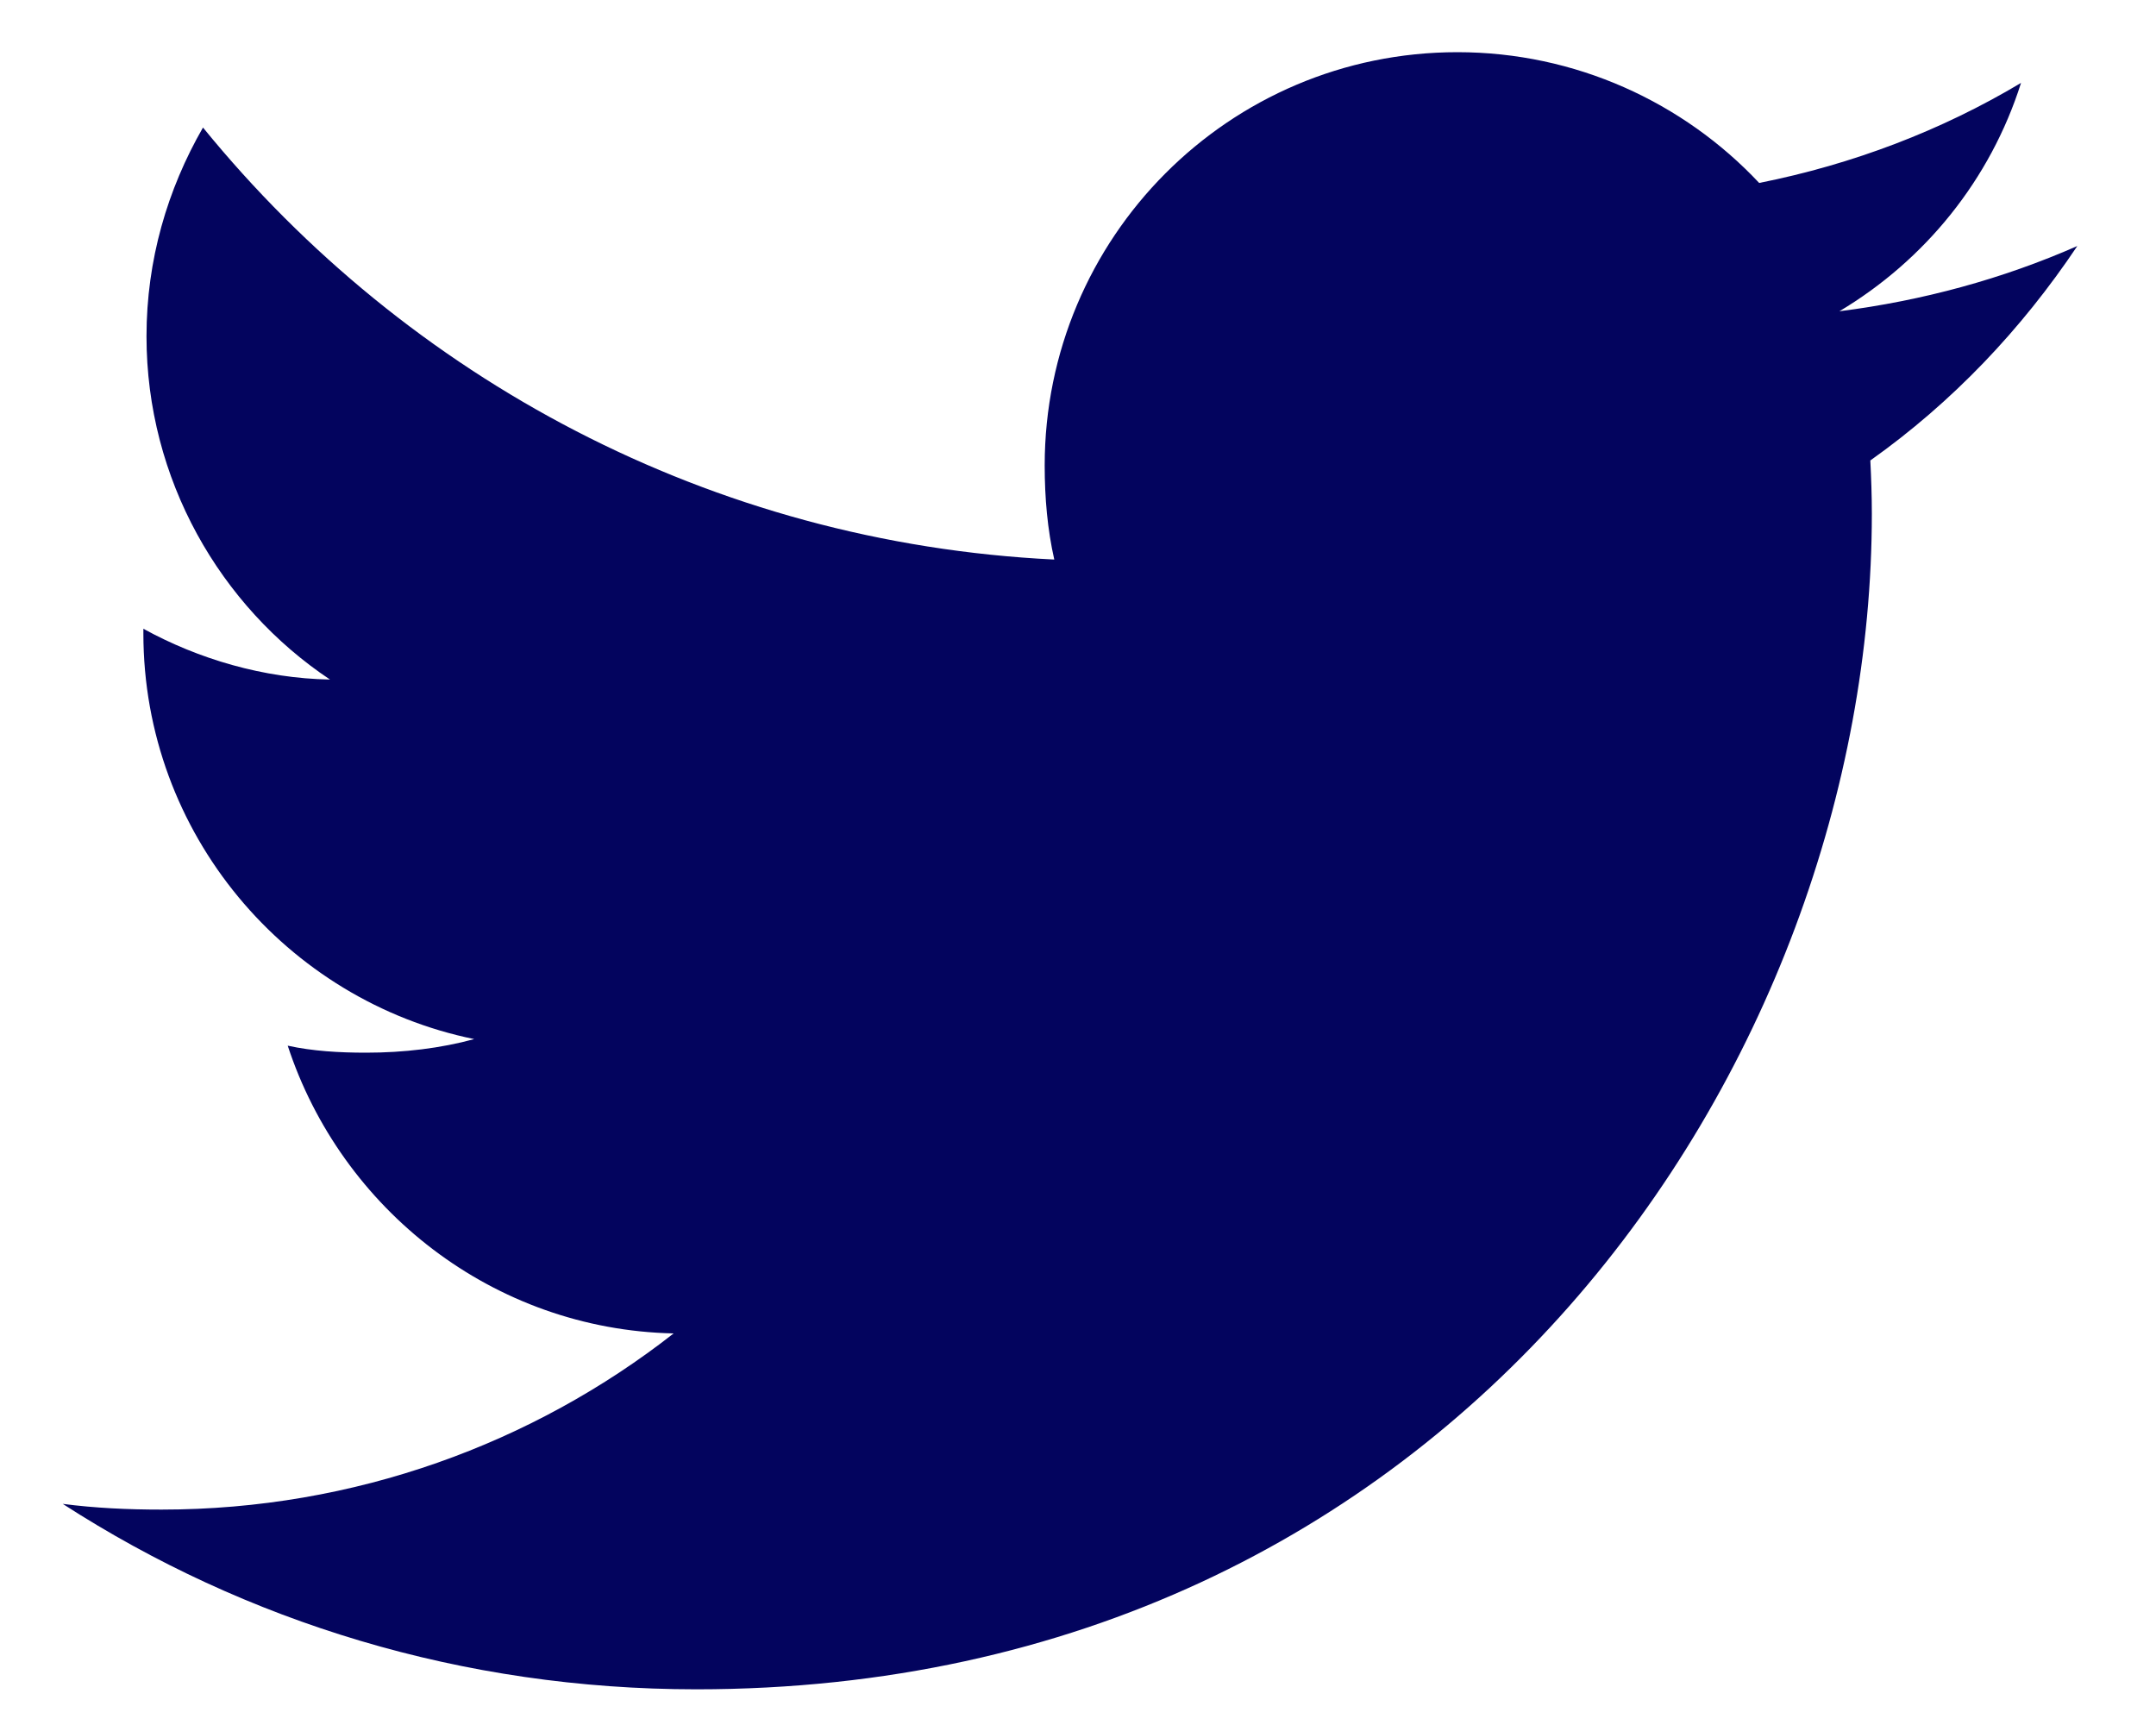 <svg width="20" height="16" viewBox="0 0 20 16" fill="none" xmlns="http://www.w3.org/2000/svg">
<path id="Vector" d="M19.27 2.282C18.576 2.587 17.835 2.789 17.063 2.887C17.857 2.413 18.463 1.668 18.748 0.769C18.008 1.211 17.19 1.523 16.319 1.697C15.616 0.948 14.614 0.484 13.52 0.484C11.399 0.484 9.691 2.206 9.691 4.317C9.691 4.62 9.717 4.912 9.78 5.19C6.595 5.035 3.777 3.508 1.883 1.183C1.553 1.756 1.359 2.413 1.359 3.119C1.359 4.446 2.042 5.623 3.061 6.303C2.445 6.292 1.841 6.113 1.33 5.832C1.33 5.843 1.33 5.858 1.33 5.874C1.33 7.735 2.658 9.282 4.399 9.638C4.087 9.723 3.747 9.764 3.395 9.764C3.149 9.764 2.902 9.75 2.669 9.699C3.166 11.216 4.574 12.332 6.249 12.368C4.946 13.388 3.291 14.002 1.499 14.002C1.185 14.002 0.883 13.988 0.582 13.949C2.279 15.044 4.291 15.669 6.46 15.669C13.51 15.669 17.364 9.829 17.364 4.766C17.364 4.597 17.358 4.433 17.35 4.271C18.111 3.731 18.75 3.058 19.27 2.282Z" fill="#03045E"/>
</svg>
